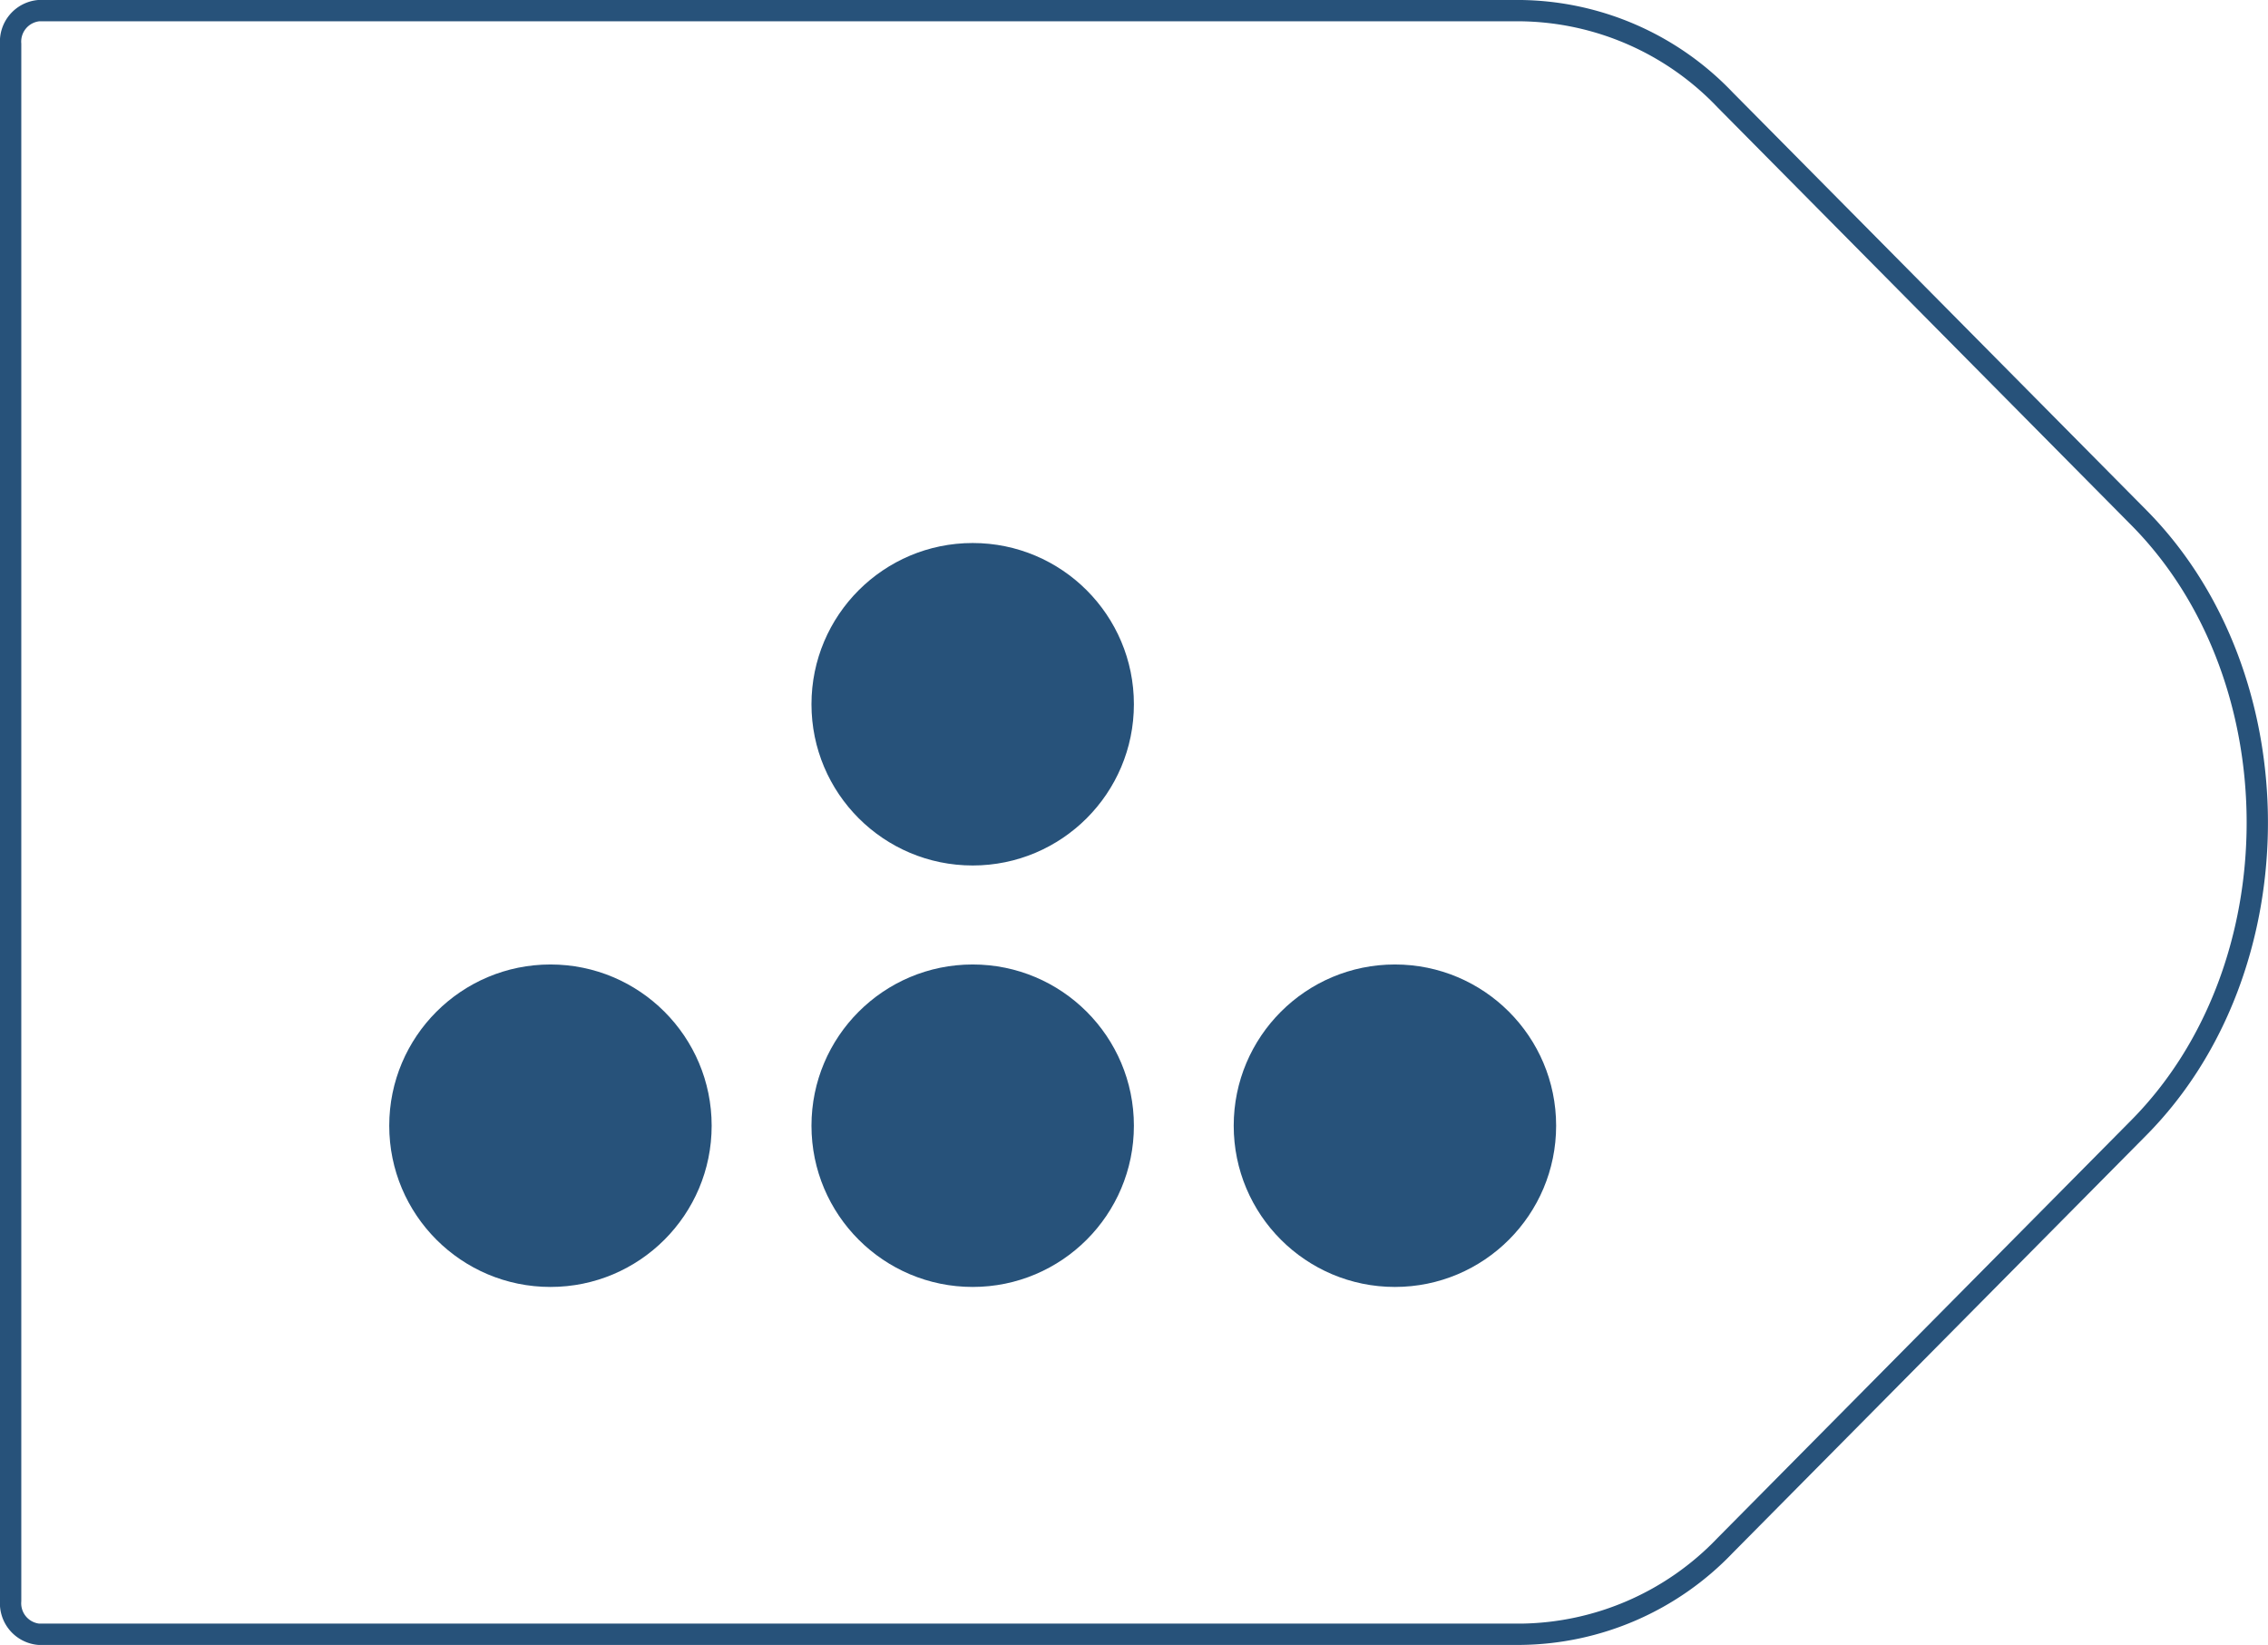 <svg xmlns="http://www.w3.org/2000/svg" viewBox="0 0 108.61 78.76">
  <defs>
    <style>
      .cls-1 {
        fill: none;
        stroke: #27527a;
        stroke-linejoin: round;
        stroke-width: 1.02px;
      }

      .cls-2 {
        fill: #27527a;
      }
    </style>
  </defs>
  <title>35_2</title>
  <g id="Layer_2" data-name="Layer 2">
    <g id="Layer_2-2" data-name="Layer 2">
      <path class="cls-1"
        d="M72.85,78.25h-71a1.49,1.49,0,0,1-1.34-1.6V2.11A1.49,1.49,0,0,1,1.85.51h71a13.74,13.74,0,0,1,9.76,4.27l19.81,20c7.57,7.64,7.57,21.58,0,29.22L82.61,74A13.74,13.74,0,0,1,72.85,78.25Z" />
      <circle class="cls-2" cx="26.36" cy="53.9" r="7.72" />
      <circle class="cls-2" cx="46.58" cy="53.9" r="7.72" />
      <circle class="cls-2" cx="66.8" cy="53.9" r="7.72" />
      <circle class="cls-2" cx="46.58" cy="33.72" r="7.72" />
    </g>
  </g>
</svg>
